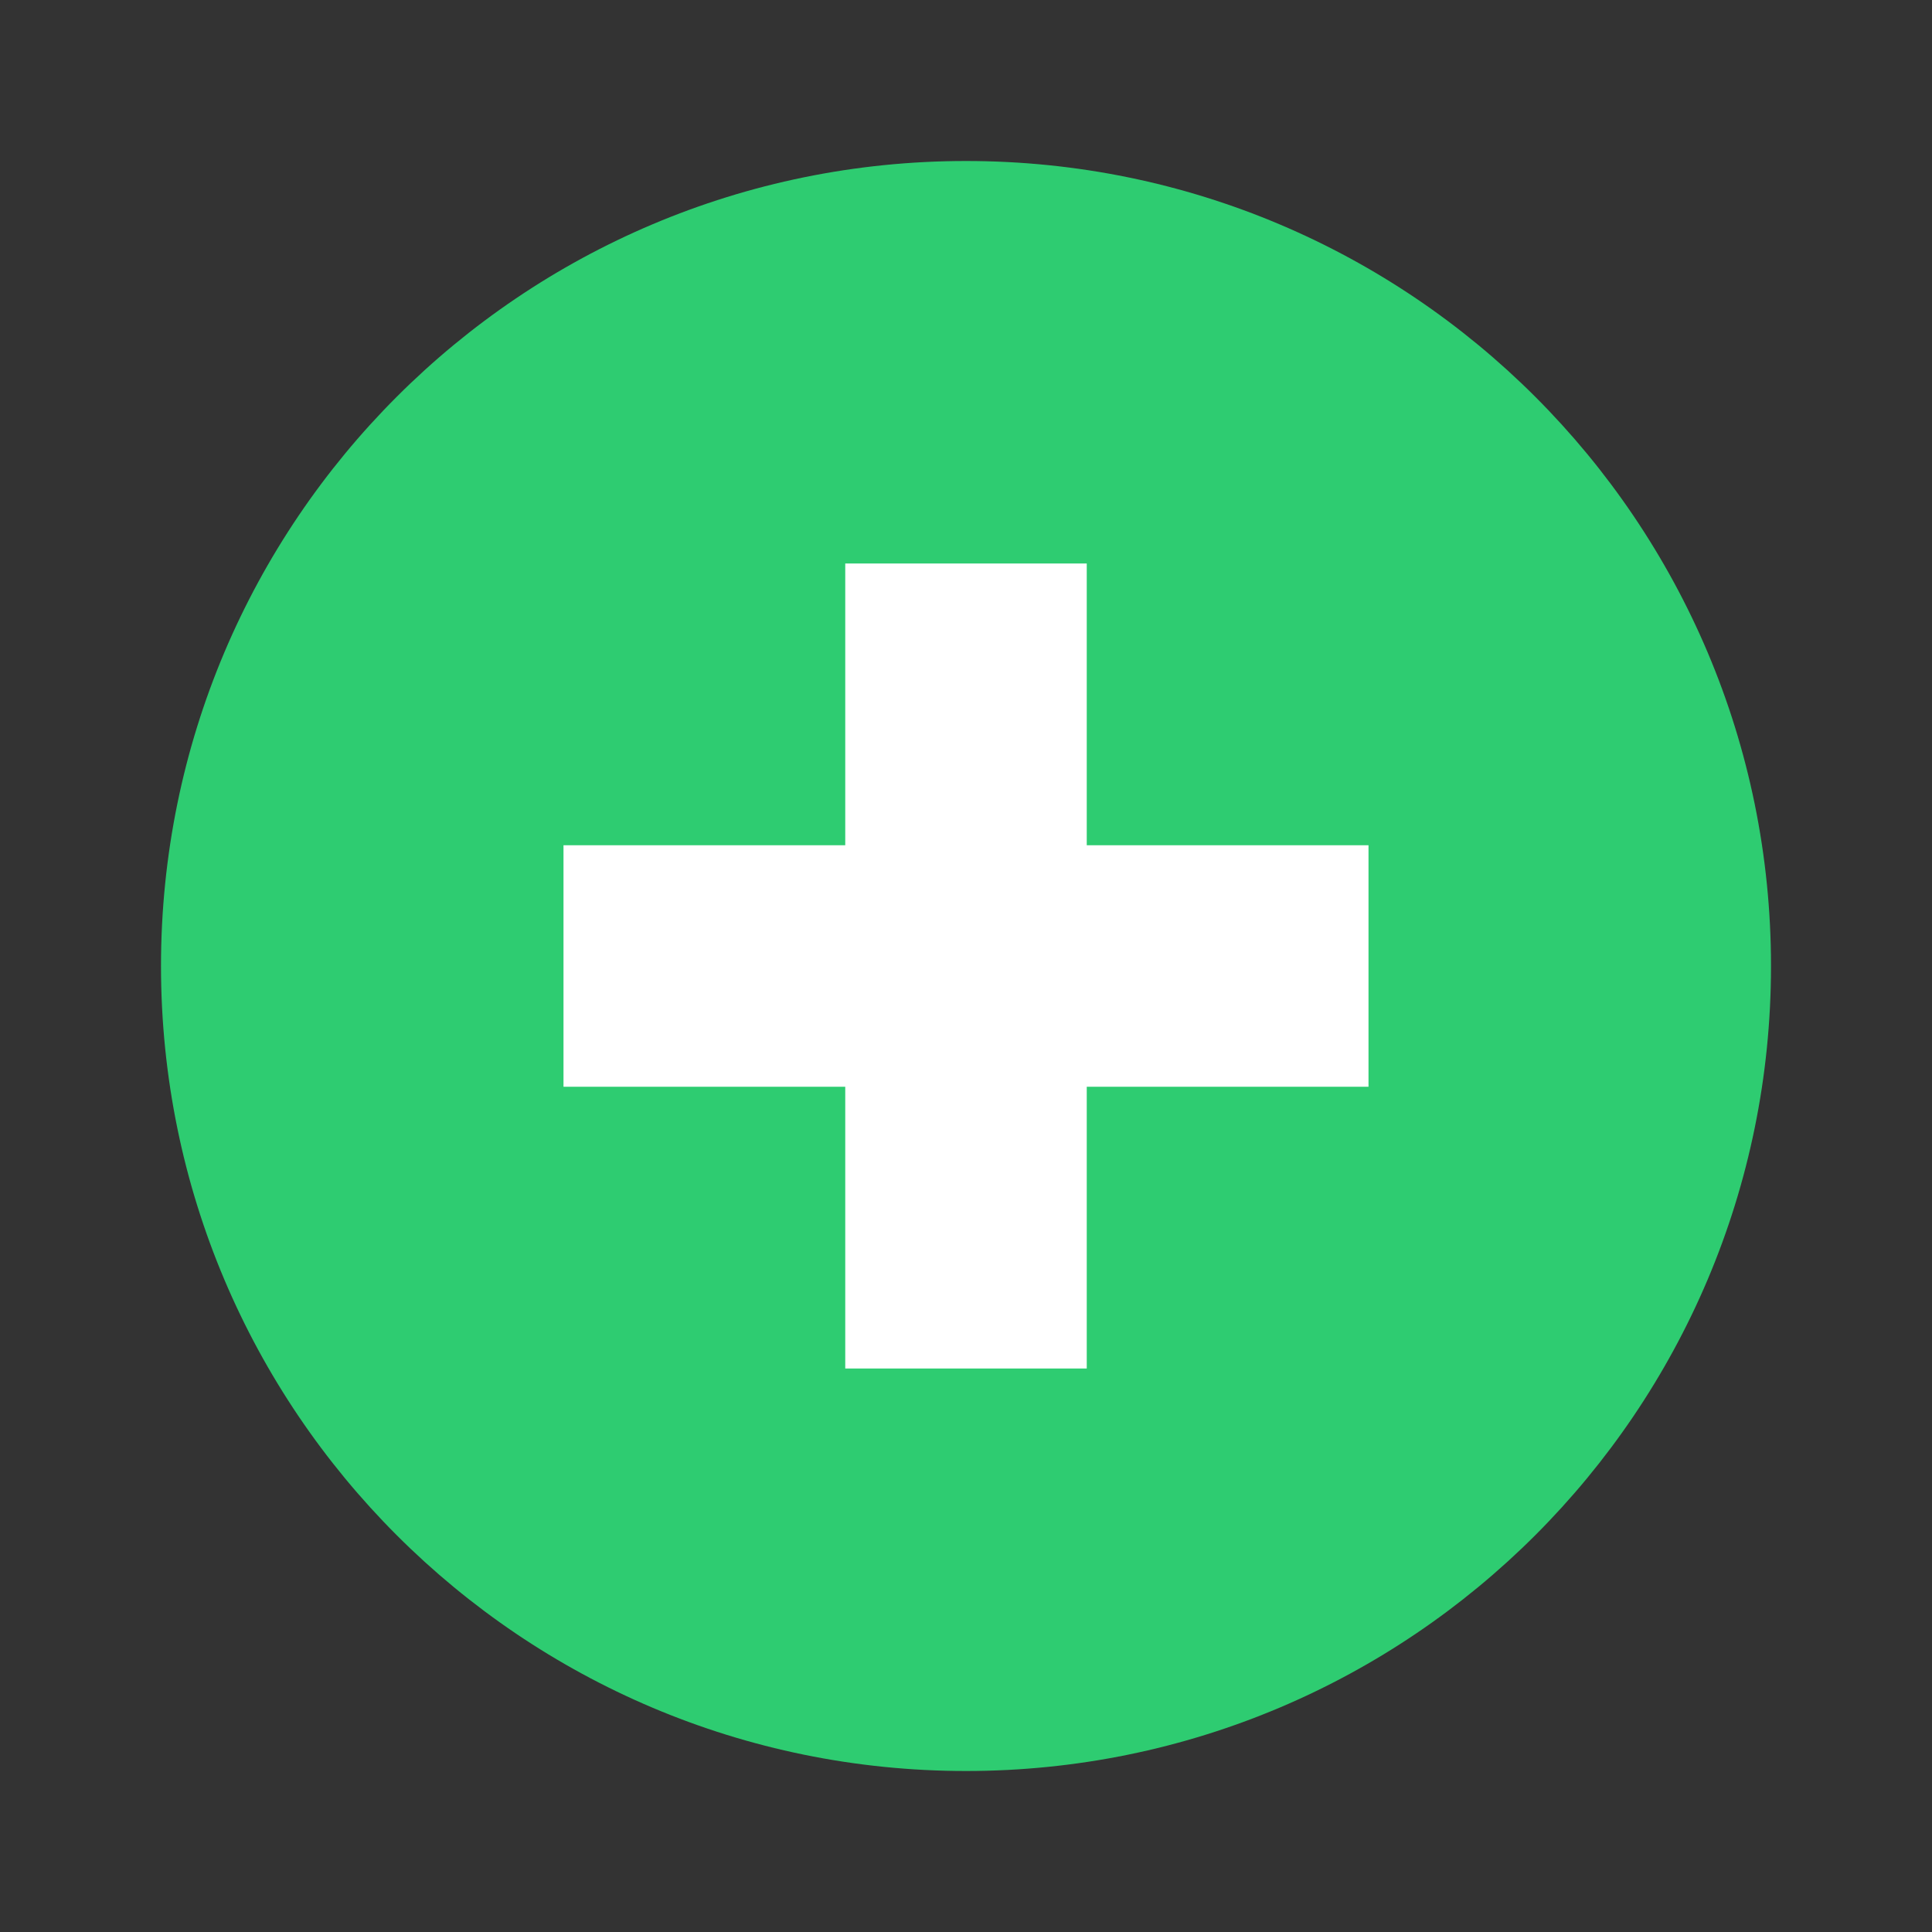 <?xml version="1.0" encoding="UTF-8"?>
<svg xmlns="http://www.w3.org/2000/svg" xmlns:xlink="http://www.w3.org/1999/xlink" width="48pt" height="48pt" viewBox="0 0 48 48" version="1.1">
<rect x="0" y="0" width="48" height="48" fill="#333333" stroke="none"/>
<g id="surface3199124">
<path style=" stroke:none;fill-rule:nonzero;fill:rgb(18.039%,80%,44.314%);fill-opacity:1;" d="M 44 24 C 44 35.047 35.047 44 24 44 C 12.953 44 4 35.047 4 24 C 4 12.953 12.953 4 24 4 C 35.047 4 44 12.953 44 24 Z M 44 24 "/>
<path style=" stroke:none;fill-rule:nonzero;fill:rgb(100%,100%,100%);fill-opacity:1;" d="M 21 14 L 27 14 L 27 34 L 21 34 Z M 21 14 "/>
<path style=" stroke:none;fill-rule:nonzero;fill:rgb(100%,100%,100%);fill-opacity:1;" d="M 14 21 L 34 21 L 34 27 L 14 27 Z M 14 21 "/>
</g>
</svg>

